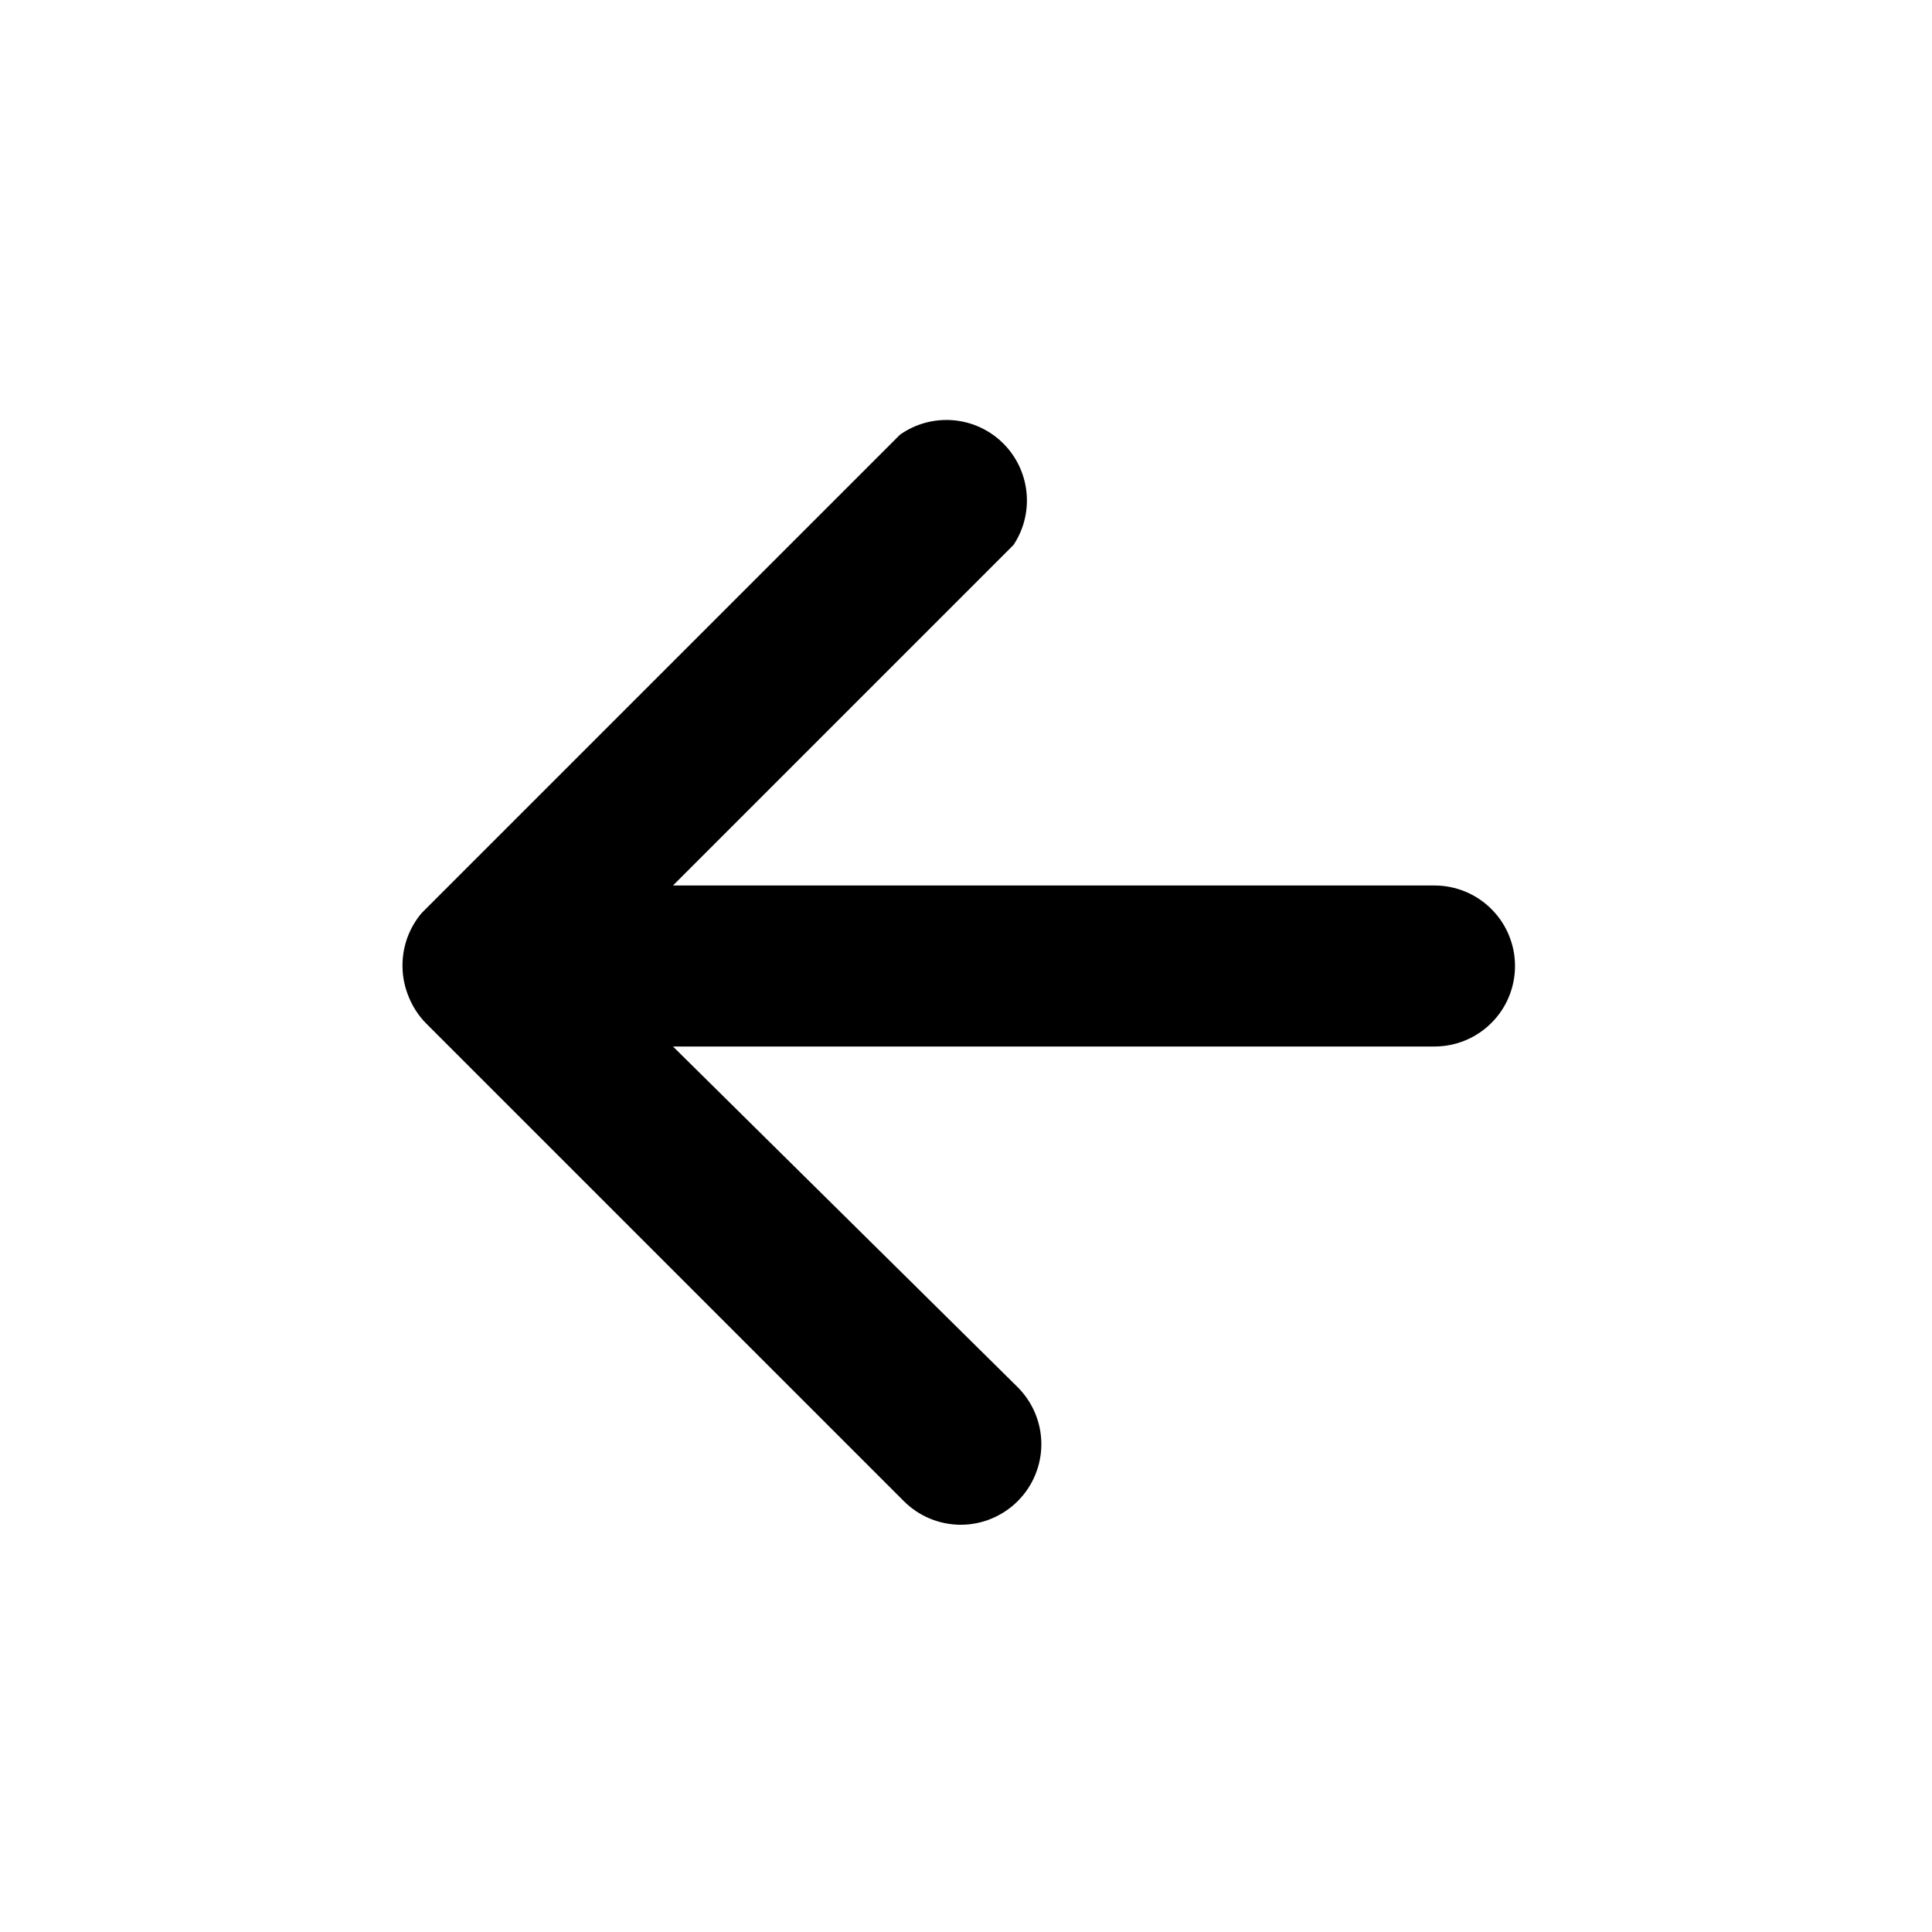 <svg width="24" height="24" viewBox="0 0 24 24" fill="none" xmlns="http://www.w3.org/2000/svg">
<path d="M17.82 11H8.36L12.59 6.77C12.719 6.576 12.776 6.342 12.751 6.11C12.726 5.878 12.621 5.662 12.454 5.5C12.287 5.337 12.068 5.238 11.835 5.22C11.602 5.202 11.371 5.265 11.18 5.4L5.24 11.34C5.083 11.524 4.998 11.758 5 12C5 12.134 5.028 12.267 5.08 12.39C5.129 12.509 5.2 12.618 5.29 12.71L11.23 18.65C11.418 18.837 11.673 18.942 11.939 18.941C12.204 18.94 12.458 18.833 12.645 18.645C12.832 18.457 12.937 18.202 12.936 17.936C12.935 17.671 12.828 17.417 12.64 17.23L8.36 13H17.82C18.085 13 18.34 12.895 18.527 12.707C18.715 12.52 18.82 12.265 18.82 12C18.82 11.735 18.715 11.48 18.527 11.293C18.34 11.105 18.085 11 17.82 11Z" fill="black"/>
</svg>
